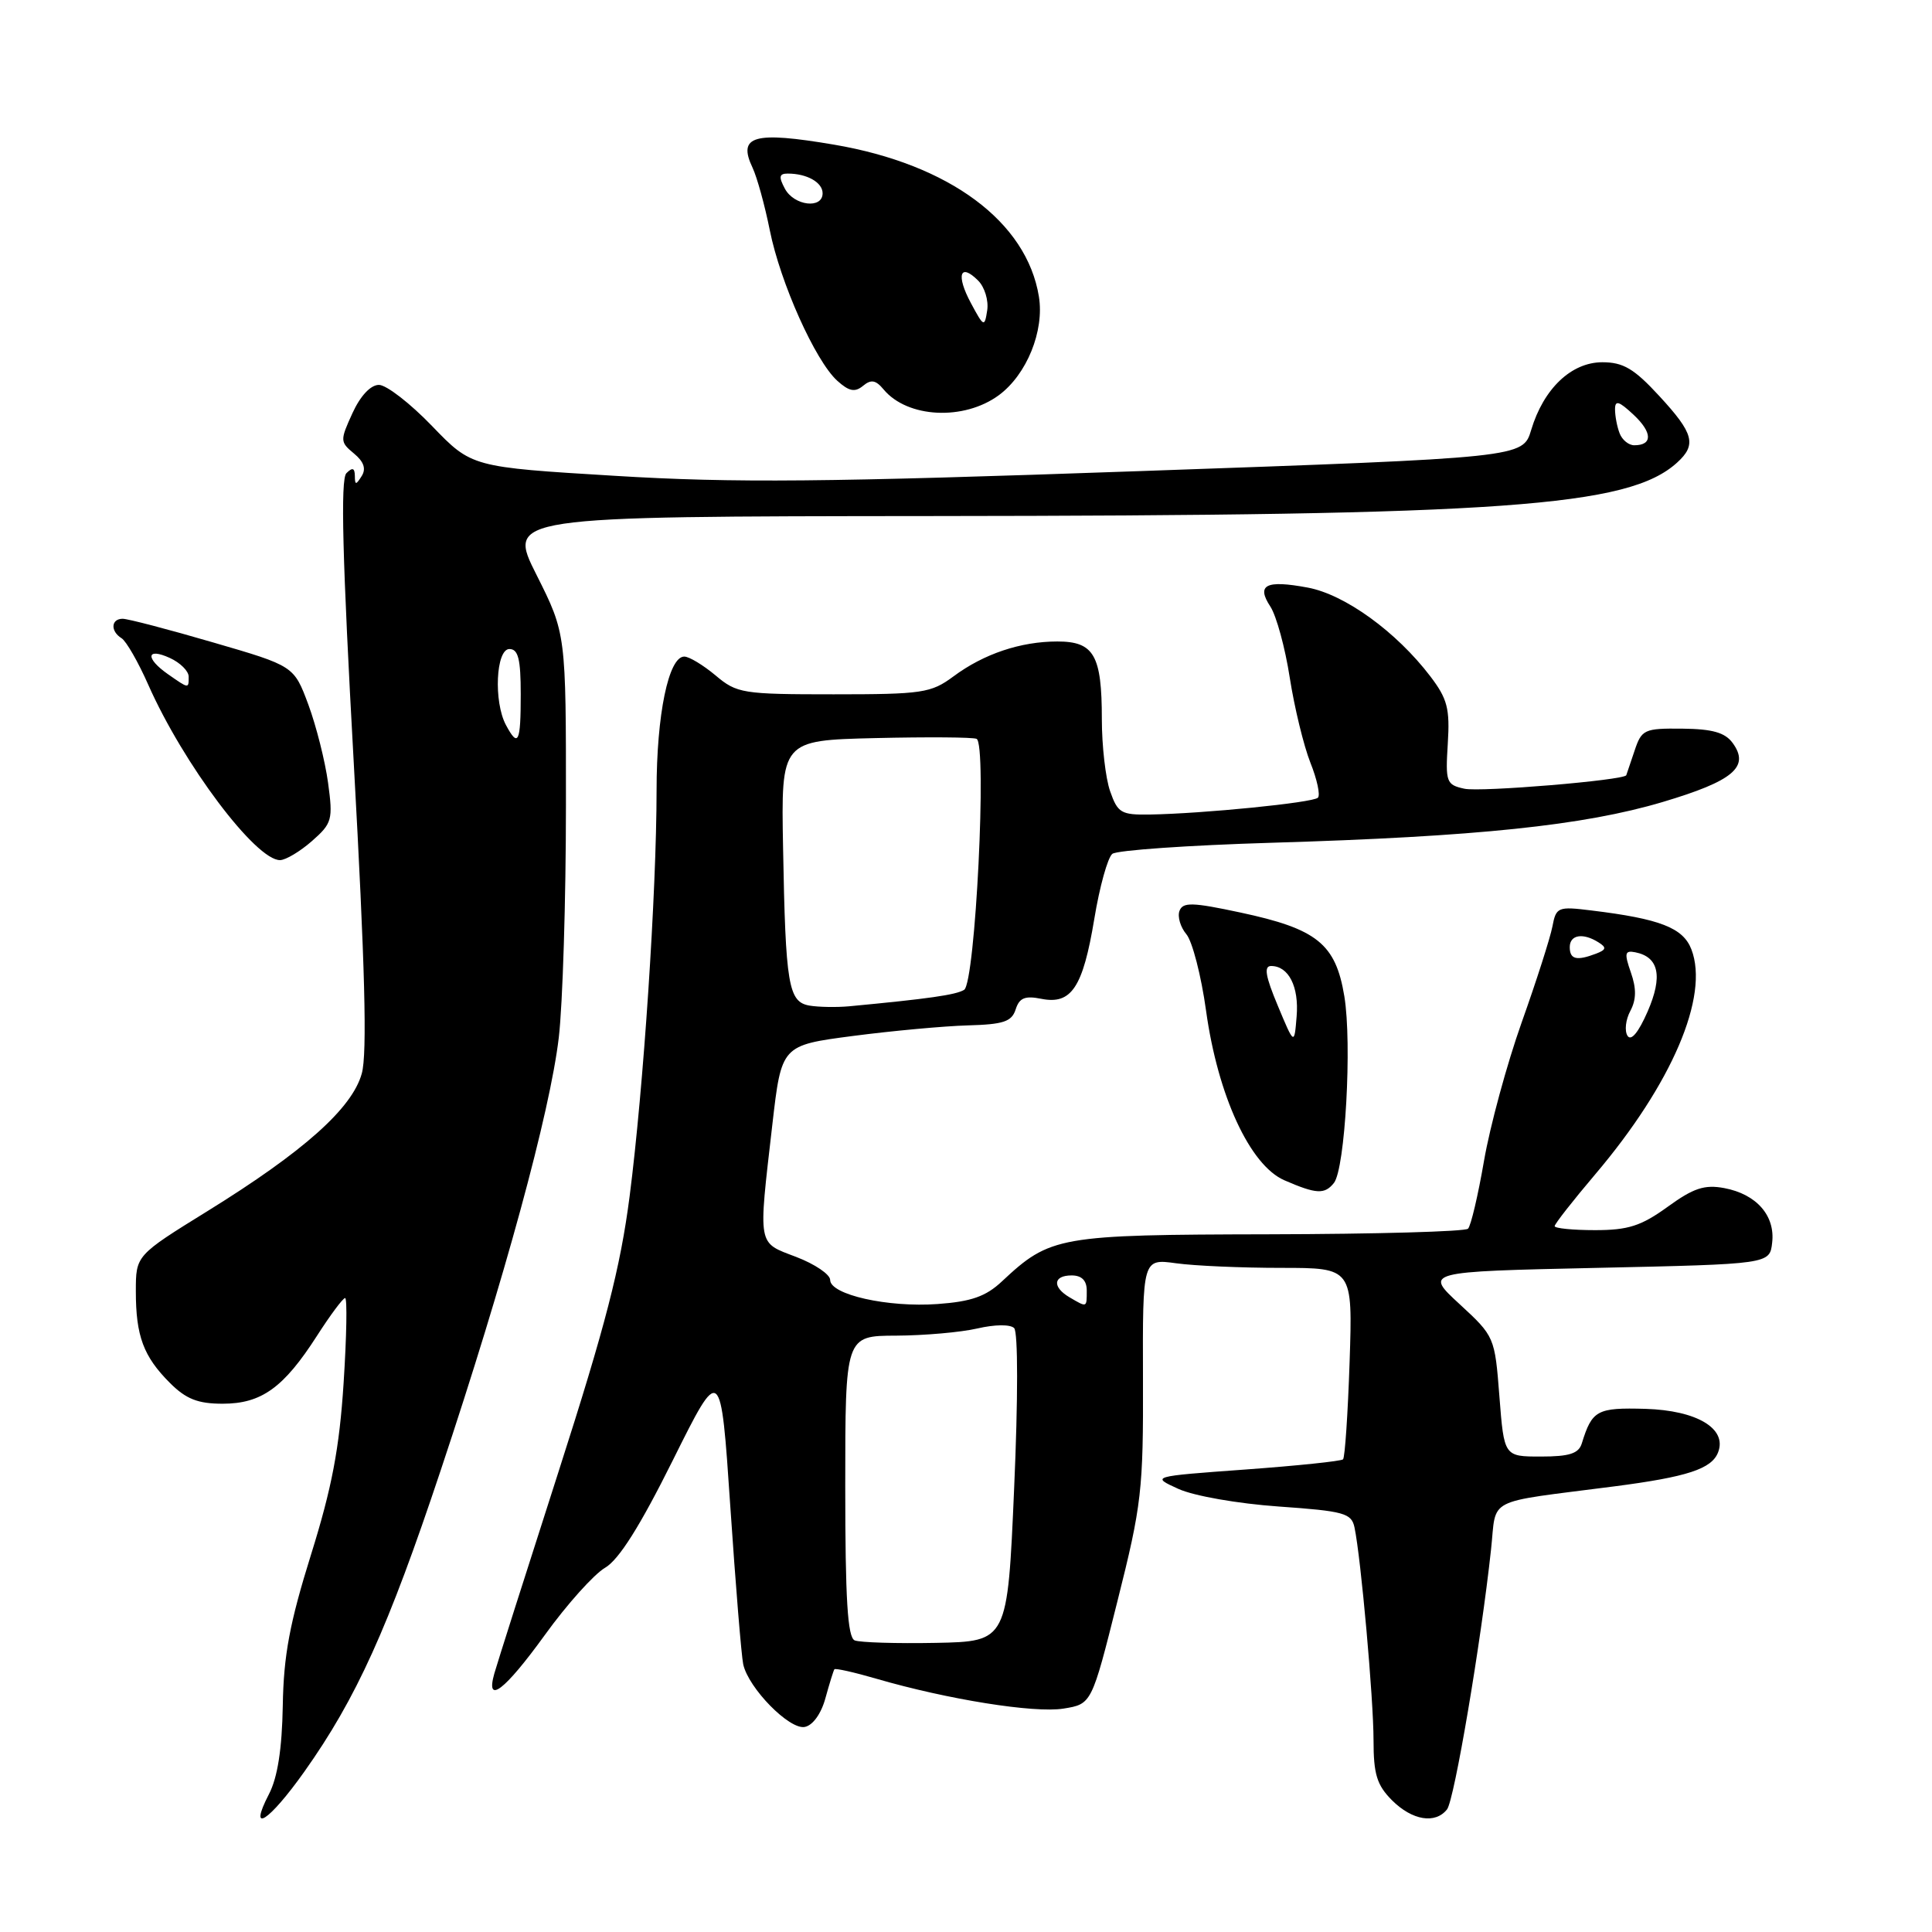 <?xml version="1.0" encoding="UTF-8" standalone="no"?>
<!DOCTYPE svg PUBLIC "-//W3C//DTD SVG 1.1//EN" "http://www.w3.org/Graphics/SVG/1.1/DTD/svg11.dtd" >
<svg xmlns="http://www.w3.org/2000/svg" xmlns:xlink="http://www.w3.org/1999/xlink" version="1.1" viewBox="0 0 256 256">
 <g >
 <path fill="currentColor"
d=" M 40.33 234.75 C 47.21 225.05 51.43 215.74 58.40 194.81 C 66.87 169.41 72.87 147.40 74.04 137.50 C 74.56 133.10 74.99 119.25 74.99 106.73 C 75.00 83.96 75.00 83.96 71.10 76.19 C 67.19 68.43 67.19 68.43 123.35 68.38 C 199.39 68.32 215.76 67.15 222.21 61.31 C 224.84 58.93 224.45 57.44 219.87 52.48 C 216.53 48.85 215.09 48.00 212.32 48.00 C 208.21 48.00 204.53 51.50 202.89 56.97 C 201.79 60.64 201.79 60.64 151.15 62.42 C 109.31 63.90 97.20 64.01 81.50 63.05 C 62.50 61.90 62.50 61.90 57.25 56.45 C 54.36 53.45 51.20 51.00 50.21 51.00 C 49.11 51.00 47.75 52.45 46.70 54.75 C 45.05 58.36 45.05 58.56 46.90 60.09 C 48.21 61.17 48.54 62.12 47.92 63.09 C 47.16 64.29 47.03 64.29 47.02 63.05 C 47.00 62.00 46.70 61.90 45.90 62.70 C 45.10 63.50 45.37 74.00 46.88 101.19 C 48.36 127.92 48.67 139.63 47.94 142.24 C 46.67 146.86 40.22 152.60 27.49 160.48 C 18.00 166.35 18.00 166.35 18.00 171.11 C 18.00 177.04 19.01 179.74 22.52 183.25 C 24.65 185.38 26.22 186.00 29.50 186.00 C 34.64 186.00 37.58 183.89 41.99 177.02 C 43.76 174.26 45.44 172.00 45.73 172.00 C 46.02 172.00 45.93 177.06 45.53 183.25 C 44.97 191.93 43.98 197.13 41.21 206.00 C 38.39 215.03 37.58 219.33 37.47 226.00 C 37.37 231.77 36.78 235.54 35.63 237.75 C 32.82 243.18 35.62 241.39 40.33 234.75 Z  M 191.74 239.75 C 192.70 238.53 196.24 217.66 197.57 205.32 C 198.34 198.27 196.54 199.20 213.84 196.96 C 223.58 195.70 226.82 194.64 227.66 192.43 C 228.87 189.29 224.84 186.89 218.04 186.68 C 211.61 186.50 210.96 186.85 209.60 191.25 C 209.19 192.60 207.96 193.00 204.18 193.00 C 199.30 193.00 199.30 193.00 198.68 185.05 C 198.07 177.15 198.04 177.08 193.40 172.80 C 188.73 168.50 188.73 168.50 211.61 168.00 C 234.50 167.50 234.50 167.50 234.82 164.66 C 235.24 161.08 232.74 158.23 228.48 157.43 C 225.86 156.94 224.40 157.42 220.97 159.91 C 217.46 162.45 215.74 163.00 211.35 163.00 C 208.41 163.00 206.00 162.76 206.00 162.47 C 206.00 162.18 208.42 159.09 211.38 155.60 C 221.54 143.62 226.51 132.01 224.12 125.80 C 223.02 122.94 219.98 121.75 210.86 120.64 C 206.42 120.09 206.19 120.19 205.70 122.78 C 205.41 124.28 203.58 130.00 201.62 135.50 C 199.67 141.00 197.43 149.24 196.64 153.81 C 195.85 158.39 194.90 162.44 194.52 162.81 C 194.14 163.19 182.28 163.52 168.17 163.55 C 140.22 163.61 139.18 163.79 132.75 169.80 C 130.63 171.79 128.69 172.47 124.24 172.79 C 117.64 173.27 110.00 171.55 110.00 169.60 C 110.00 168.87 107.98 167.50 105.50 166.55 C 100.32 164.57 100.46 165.36 102.34 149.01 C 103.55 138.51 103.55 138.51 113.02 137.27 C 118.24 136.59 125.08 135.96 128.23 135.87 C 132.96 135.74 134.06 135.38 134.58 133.75 C 135.07 132.22 135.81 131.91 137.99 132.35 C 141.97 133.14 143.49 130.85 145.00 121.76 C 145.70 117.50 146.78 113.62 147.39 113.14 C 148.00 112.66 157.50 112.00 168.50 111.67 C 195.71 110.86 209.85 109.38 220.31 106.27 C 229.68 103.48 231.90 101.61 229.58 98.44 C 228.57 97.06 226.88 96.59 222.90 96.55 C 217.86 96.50 217.52 96.66 216.58 99.50 C 216.03 101.15 215.54 102.60 215.49 102.72 C 215.21 103.39 196.17 104.98 194.04 104.51 C 191.64 103.99 191.52 103.64 191.84 98.53 C 192.13 93.89 191.79 92.59 189.52 89.61 C 185.02 83.71 178.21 78.78 173.29 77.86 C 167.73 76.82 166.43 77.49 168.34 80.39 C 169.13 81.61 170.29 85.84 170.90 89.80 C 171.52 93.77 172.75 98.82 173.63 101.05 C 174.52 103.27 174.97 105.36 174.63 105.70 C 173.98 106.36 159.44 107.81 152.35 107.93 C 148.56 107.99 148.10 107.72 147.10 104.85 C 146.49 103.12 146.00 98.81 146.00 95.29 C 146.00 86.81 144.96 85.00 140.11 85.00 C 135.24 85.00 130.35 86.64 126.32 89.64 C 123.36 91.83 122.22 92.00 110.46 92.00 C 98.40 92.00 97.64 91.88 94.82 89.50 C 93.18 88.13 91.32 87.00 90.67 87.00 C 88.59 87.00 87.00 94.68 87.00 104.73 C 86.99 118.31 85.27 144.19 83.43 158.50 C 82.20 168.00 80.24 175.60 74.01 195.00 C 69.68 208.47 65.85 220.51 65.50 221.75 C 64.31 225.97 66.86 224.02 72.19 216.65 C 75.11 212.60 78.70 208.60 80.17 207.74 C 82.01 206.67 84.80 202.24 89.17 193.46 C 95.50 180.74 95.50 180.74 96.77 199.62 C 97.47 210.01 98.24 219.41 98.48 220.53 C 99.18 223.70 104.60 229.22 106.63 228.83 C 107.70 228.63 108.82 227.07 109.38 224.99 C 109.91 223.07 110.44 221.36 110.56 221.19 C 110.68 221.02 113.21 221.59 116.16 222.45 C 125.59 225.19 137.04 227.02 140.90 226.40 C 144.65 225.80 144.65 225.80 148.07 212.15 C 151.28 199.39 151.50 197.47 151.45 182.64 C 151.40 166.78 151.40 166.78 155.84 167.39 C 158.28 167.73 164.55 168.00 169.76 168.00 C 179.24 168.00 179.24 168.00 178.83 180.46 C 178.60 187.31 178.21 193.12 177.96 193.37 C 177.71 193.61 171.88 194.22 165.00 194.72 C 152.50 195.63 152.50 195.63 156.15 197.29 C 158.20 198.22 164.03 199.24 169.42 199.62 C 178.11 200.23 179.08 200.50 179.48 202.40 C 180.33 206.43 182.00 225.12 182.00 230.58 C 182.00 235.10 182.44 236.53 184.45 238.55 C 187.13 241.22 190.19 241.72 191.74 239.75 Z  M 176.75 156.75 C 178.24 154.88 179.17 138.29 178.13 132.00 C 176.98 125.06 174.52 123.08 164.34 120.91 C 157.99 119.55 156.74 119.52 156.29 120.69 C 156.00 121.45 156.41 122.85 157.20 123.79 C 157.99 124.73 159.17 129.29 159.81 133.93 C 161.37 145.18 165.62 154.40 170.18 156.39 C 174.41 158.23 175.52 158.29 176.75 156.75 Z  M 41.34 111.44 C 44.00 109.10 44.14 108.62 43.47 103.72 C 43.08 100.85 41.90 96.19 40.86 93.37 C 38.95 88.24 38.95 88.24 28.22 85.12 C 22.33 83.40 16.94 81.99 16.25 81.99 C 14.70 82.00 14.61 83.64 16.11 84.57 C 16.72 84.95 18.31 87.71 19.64 90.72 C 24.29 101.24 33.92 114.04 37.12 113.97 C 37.88 113.95 39.78 112.81 41.34 111.44 Z  M 132.36 52.36 C 136.05 49.63 138.40 43.85 137.66 39.30 C 136.05 29.38 125.80 21.77 110.53 19.17 C 99.88 17.36 97.70 17.98 99.72 22.23 C 100.31 23.48 101.34 27.20 102.00 30.50 C 103.40 37.48 108.03 47.81 110.94 50.45 C 112.50 51.86 113.28 52.01 114.35 51.13 C 115.42 50.24 116.04 50.35 117.08 51.60 C 120.24 55.40 127.73 55.77 132.36 52.36 Z  M 67.04 96.07 C 65.39 92.99 65.71 86.00 67.50 86.00 C 68.67 86.00 69.00 87.33 69.00 92.00 C 69.00 98.42 68.67 99.11 67.04 96.07 Z  M 214.61 57.42 C 214.27 56.55 214.00 55.12 214.00 54.24 C 214.00 52.98 214.51 53.14 216.47 54.97 C 218.96 57.31 219.00 59.00 216.55 59.00 C 215.81 59.00 214.94 58.29 214.61 57.42 Z  M 113.25 217.36 C 112.31 216.96 112.00 211.91 112.00 196.92 C 112.00 177.00 112.00 177.00 118.75 176.98 C 122.46 176.96 127.30 176.54 129.50 176.03 C 131.82 175.49 133.87 175.47 134.38 175.98 C 134.90 176.50 134.90 185.39 134.38 197.18 C 133.50 217.50 133.50 217.50 124.00 217.69 C 118.78 217.79 113.94 217.64 113.25 217.36 Z  M 141.75 171.92 C 139.40 170.55 139.53 169.00 142.00 169.00 C 143.33 169.00 144.00 169.67 144.00 171.00 C 144.00 173.29 144.06 173.27 141.75 171.92 Z  M 215.65 137.24 C 215.24 136.58 215.41 135.10 216.03 133.95 C 216.82 132.46 216.85 131.00 216.10 128.86 C 215.21 126.31 215.29 125.91 216.67 126.18 C 219.82 126.80 220.35 129.36 218.32 134.03 C 217.10 136.82 216.12 138.00 215.65 137.24 Z  M 107.28 133.25 C 104.46 132.77 104.09 130.58 103.76 112.30 C 103.50 98.10 103.50 98.10 116.00 97.80 C 122.88 97.64 128.91 97.68 129.40 97.90 C 130.81 98.53 129.24 130.24 127.75 131.16 C 126.66 131.83 122.99 132.35 112.50 133.34 C 110.85 133.49 108.50 133.45 107.28 133.25 Z  M 208.00 125.50 C 208.00 123.85 209.76 123.56 211.83 124.88 C 212.90 125.55 212.83 125.85 211.50 126.36 C 208.91 127.35 208.00 127.13 208.00 125.50 Z  M 169.31 133.25 C 167.67 129.34 167.45 128.00 168.43 128.00 C 170.75 128.00 172.14 130.74 171.81 134.68 C 171.50 138.50 171.50 138.50 169.31 133.25 Z  M 22.25 89.33 C 19.22 87.21 19.39 85.76 22.50 87.18 C 23.88 87.81 25.00 88.92 25.00 89.66 C 25.00 91.28 25.05 91.28 22.25 89.33 Z  M 128.65 40.16 C 126.65 36.44 127.20 34.77 129.61 37.18 C 130.47 38.04 131.01 39.81 130.81 41.12 C 130.46 43.39 130.36 43.35 128.65 40.16 Z  M 104.00 25.00 C 103.16 23.43 103.24 23.00 104.38 23.00 C 106.93 23.00 109.00 24.17 109.00 25.61 C 109.00 27.73 105.21 27.27 104.00 25.00 Z "/>
</g>
</svg>